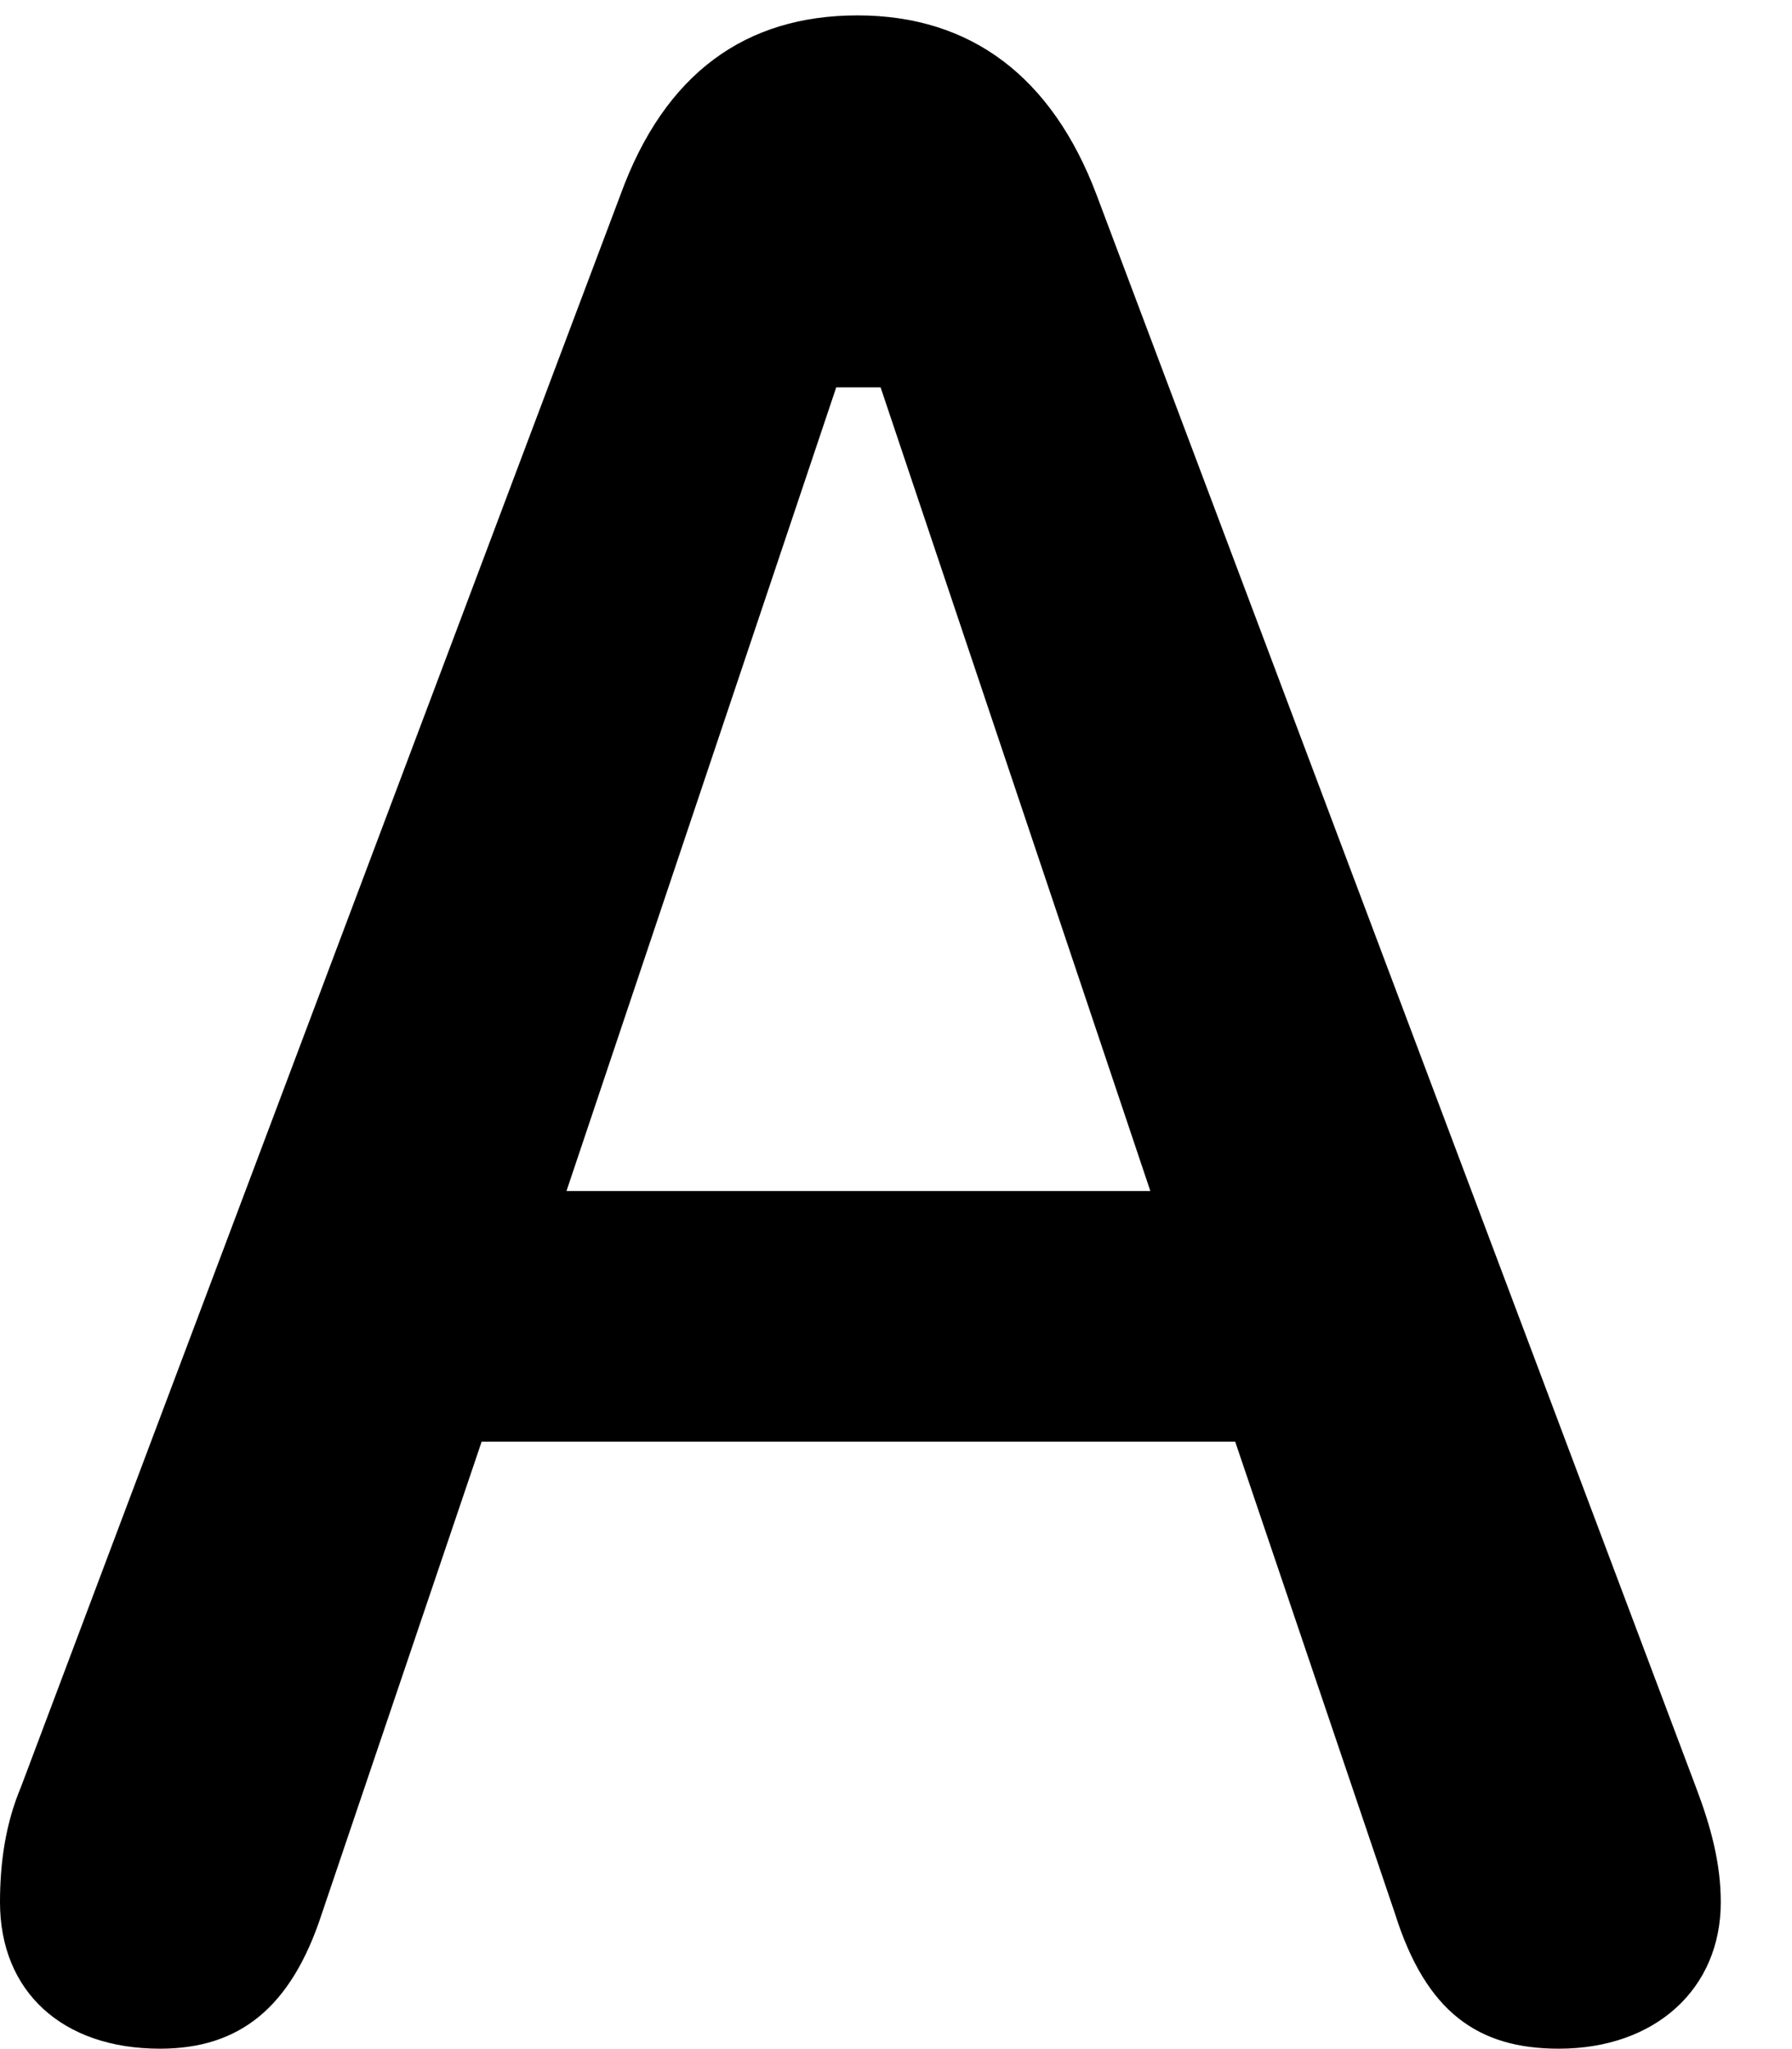 <svg version="1.1" xmlns="http://www.w3.org/2000/svg" xmlns:xlink="http://www.w3.org/1999/xlink" width="9.082" height="10.381" viewBox="0 0 9.082 10.381">
 <g>
  <rect height="10.381" opacity="0" width="9.082" x="0" y="0"/>
  <path d="M0.811 10.381C1.211 10.381 1.475 10.176 1.631 9.697L2.441 7.305L6.26 7.305L7.07 9.697C7.227 10.195 7.49 10.381 7.9 10.381C8.389 10.381 8.721 10.078 8.721 9.639C8.721 9.443 8.672 9.258 8.594 9.053L5.557 0.986C5.332 0.391 4.922 0.078 4.346 0.078C3.779 0.078 3.369 0.371 3.145 0.986L0.107 9.053C0.029 9.238 0 9.434 0 9.639C0 10.088 0.312 10.381 0.811 10.381ZM2.871 6.035L4.238 1.963L4.463 1.963L5.83 6.035Z" fill="currentColor"/>
 </g>
</svg>
